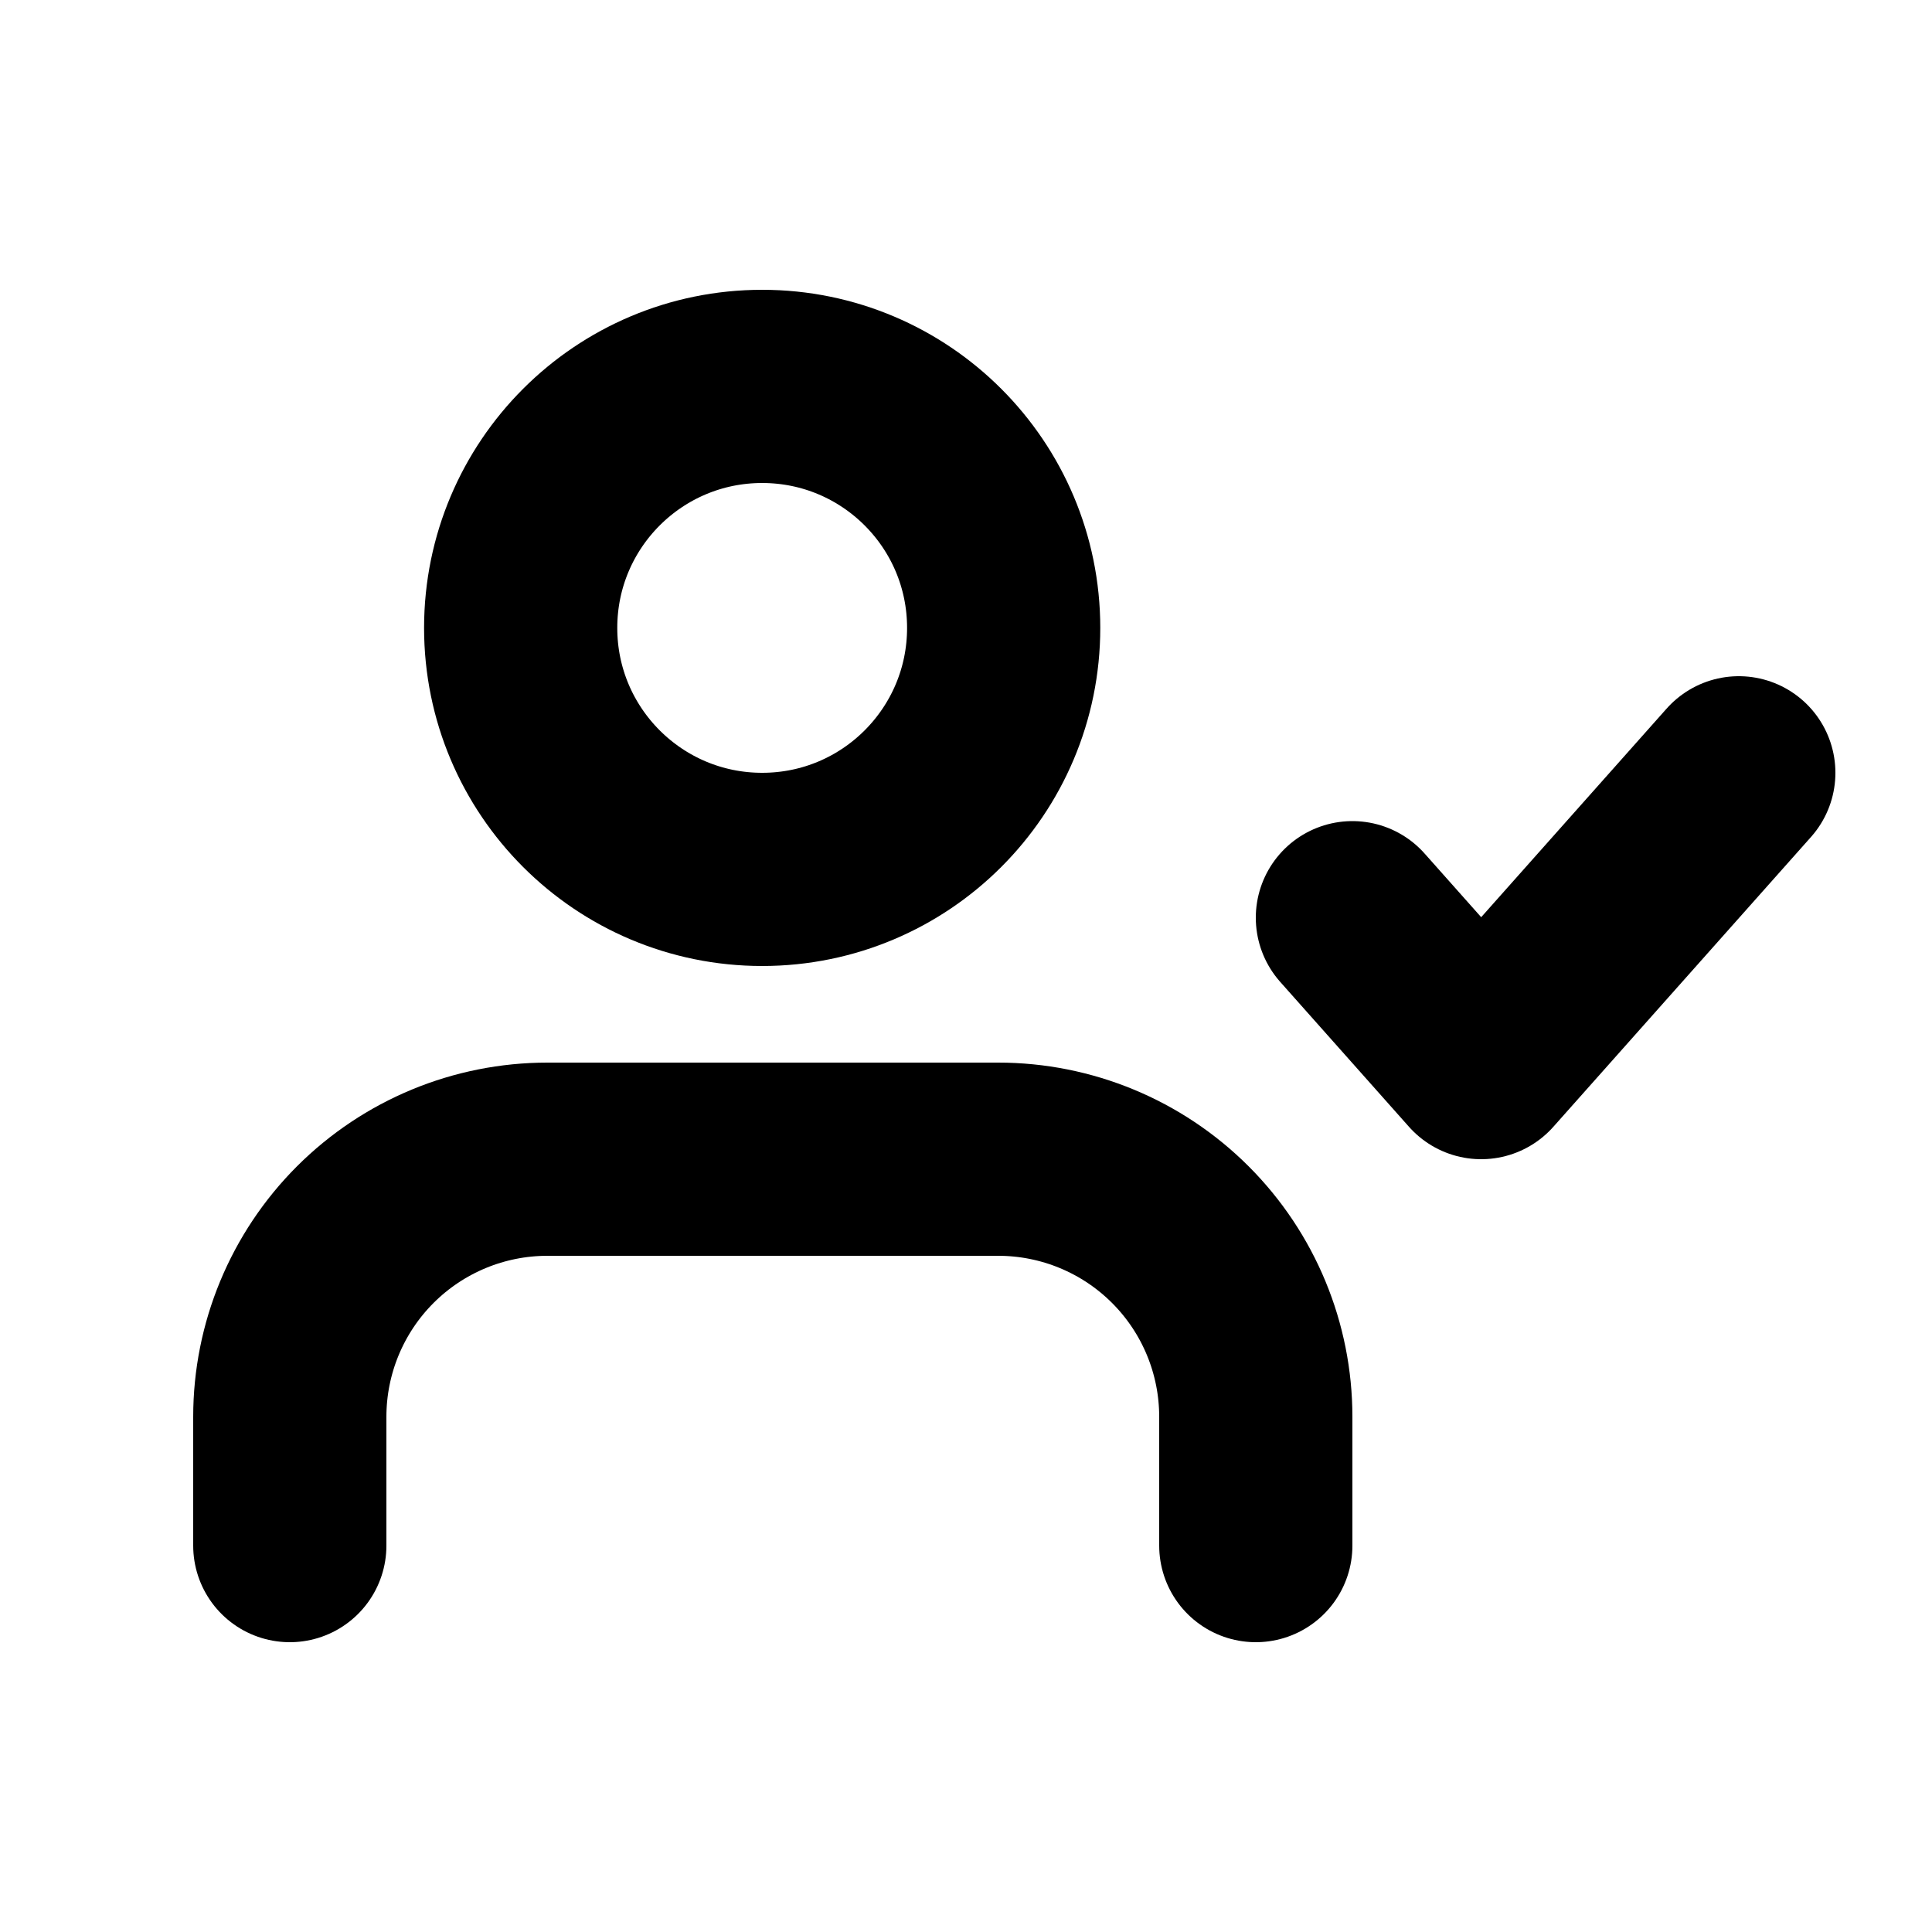 <svg width="20" height="20" viewBox="0 0 20 20" fill="none" xmlns="http://www.w3.org/2000/svg">
<path d="M13 16V14.667C13 13.959 12.719 13.281 12.219 12.781C11.719 12.281 11.041 12 10.333 12H5.667C4.959 12 4.281 12.281 3.781 12.781C3.281 13.281 3 13.959 3 14.667V16" stroke="black" stroke-width="2" stroke-linecap="round" stroke-linejoin="round"/>
<path d="M14 9.5L15.333 11L18 8" stroke="black" stroke-width="2" stroke-linecap="round" stroke-linejoin="round"/>
<path d="M7.89 9C9.271 9 10.39 7.881 10.39 6.5C10.39 5.119 9.271 4 7.89 4C6.509 4 5.39 5.119 5.39 6.5C5.39 7.881 6.509 9 7.89 9Z" stroke="black" stroke-width="2" stroke-linecap="round" stroke-linejoin="round"/>
</svg>
